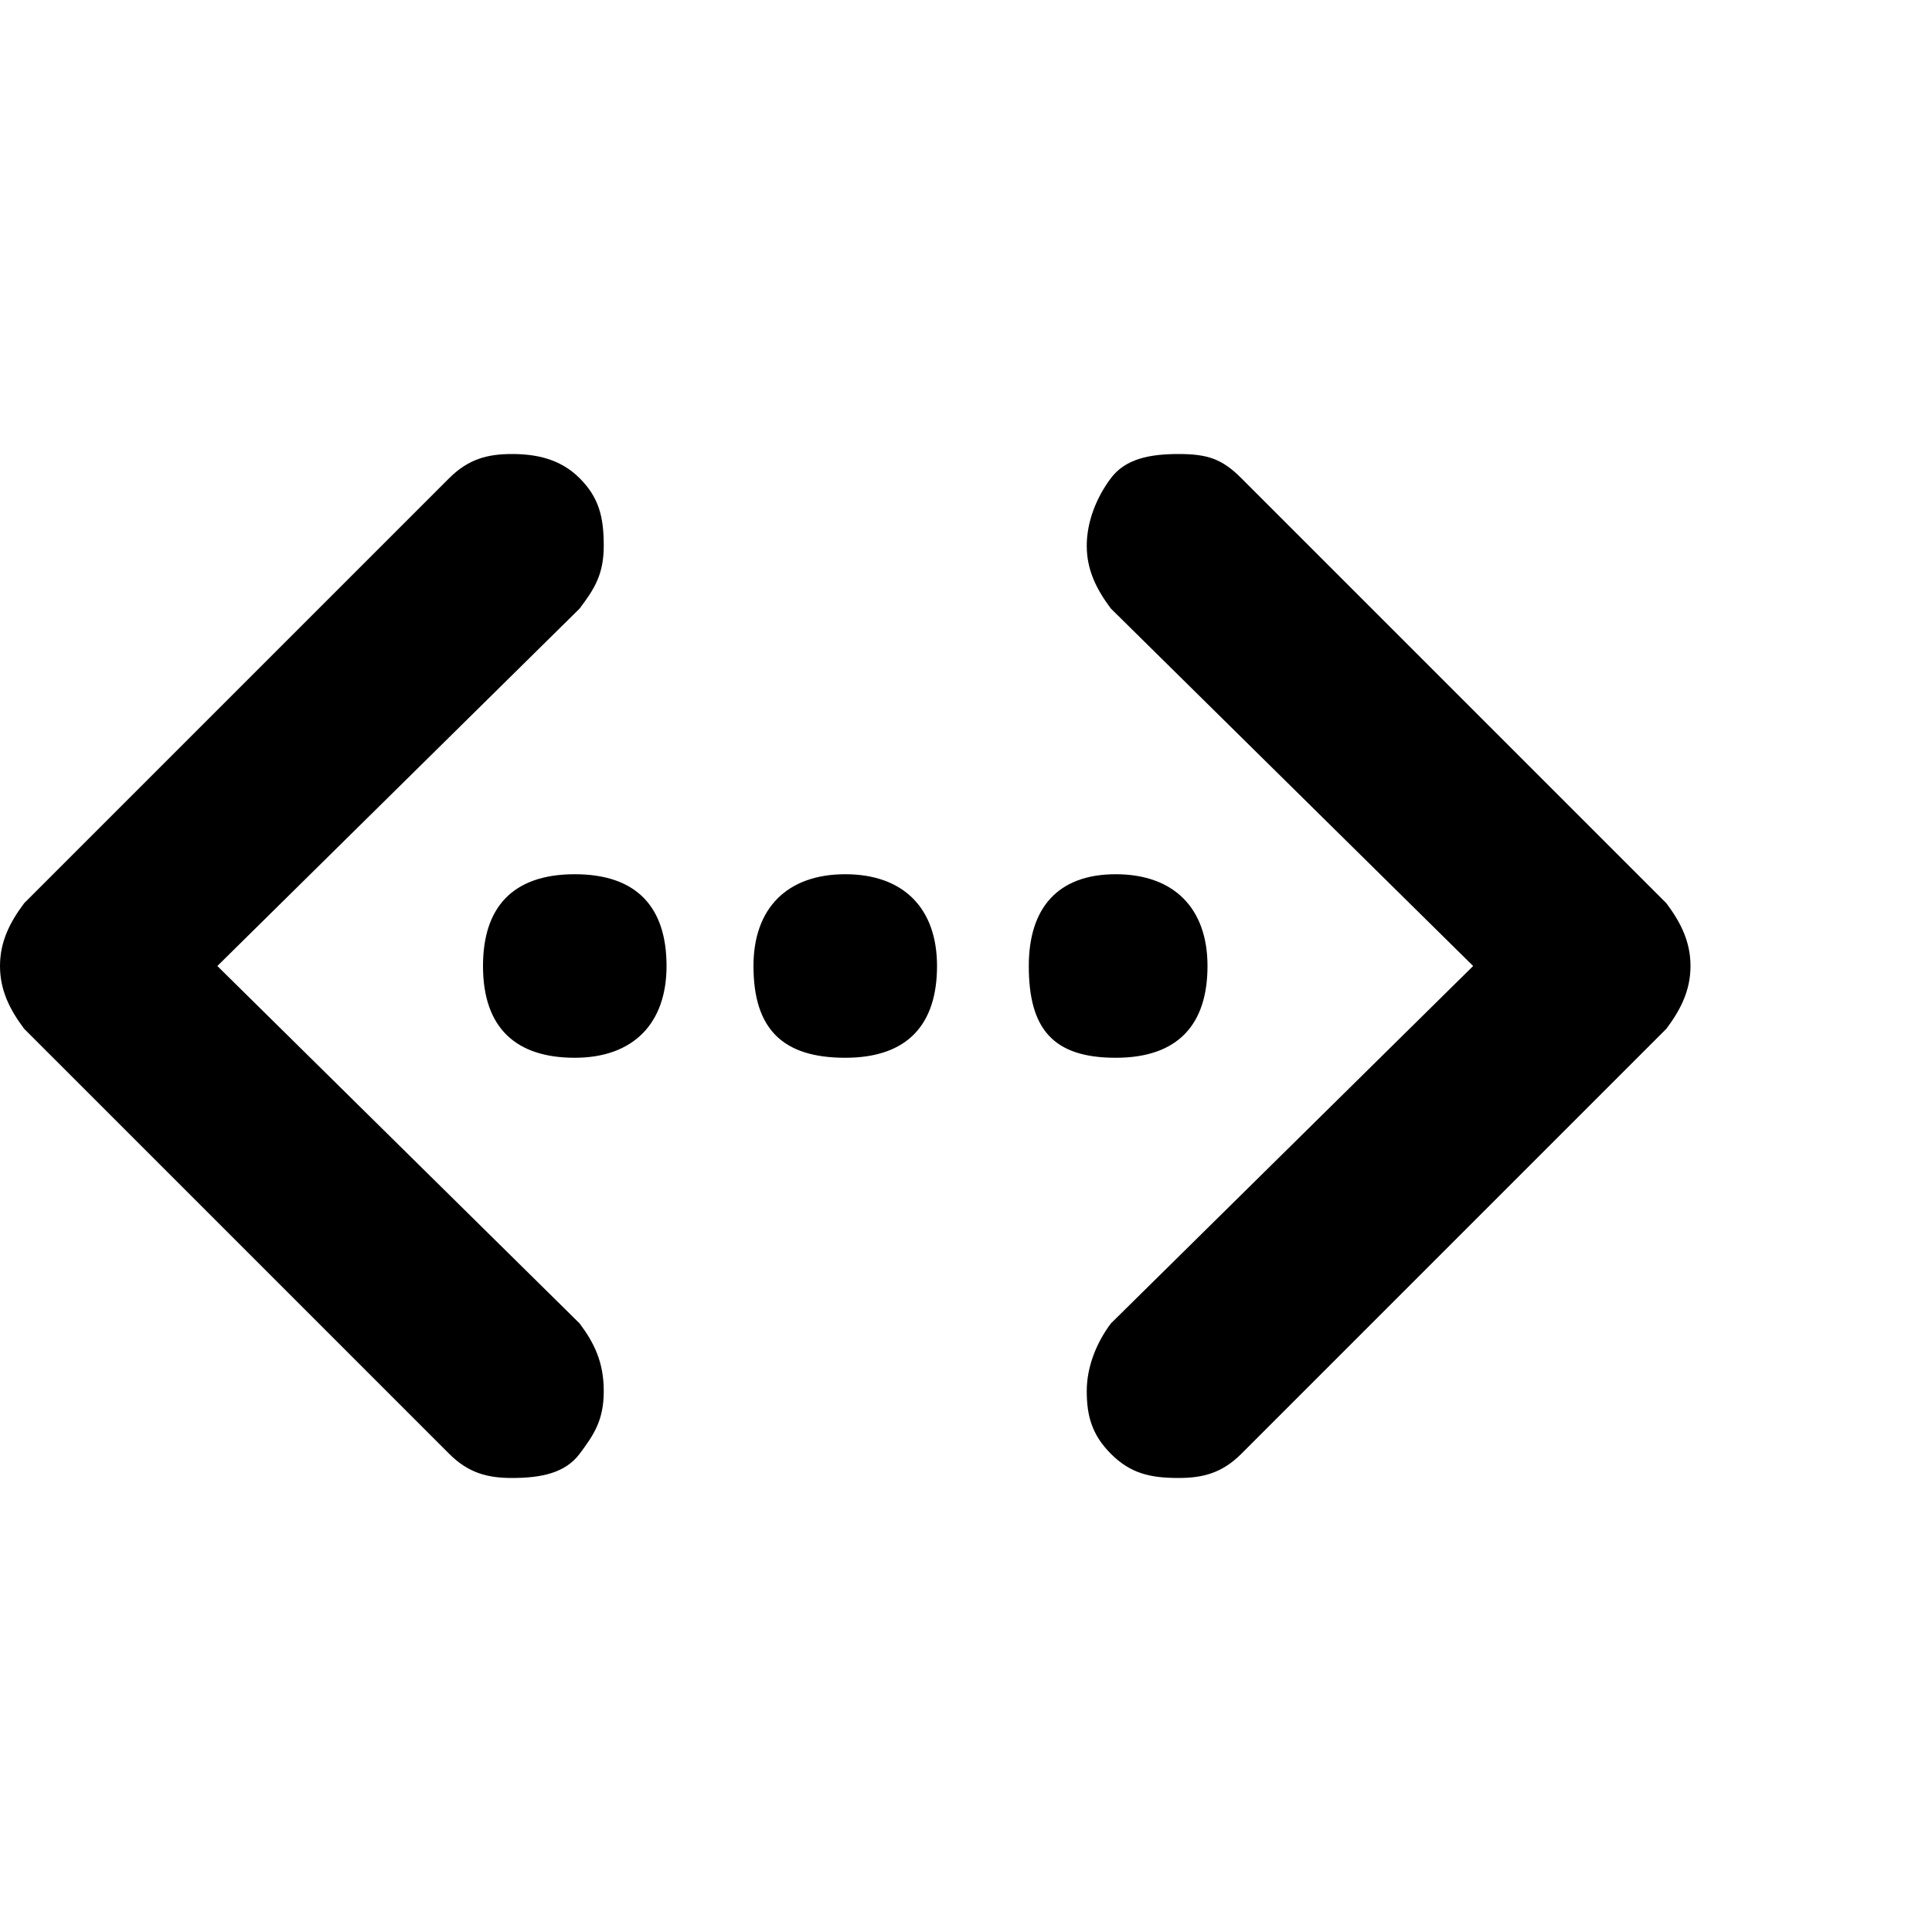<?xml version="1.0"?><svg fill="currentColor" xmlns="http://www.w3.org/2000/svg" width="40" height="40" viewBox="0 0 40 40"><path d="m10 20c0-1.2 0.6-1.9 1.9-1.9s1.9 0.7 1.9 1.9-0.7 1.9-1.9 1.9-1.9-0.6-1.9-1.9z m5.6 0c0-1.2 0.7-1.9 1.9-1.9s1.9 0.7 1.9 1.9-0.6 1.9-1.9 1.9-1.9-0.6-1.9-1.9z m5.7 0c0-1.2 0.6-1.9 1.8-1.9s1.9 0.7 1.9 1.9-0.6 1.9-1.9 1.9-1.8-0.6-1.8-1.9z m-10.7 10.6c-0.5 0-0.9-0.1-1.3-0.5l-8.8-8.8c-0.3-0.4-0.5-0.8-0.5-1.3s0.2-0.9 0.5-1.3l8.8-8.8c0.4-0.4 0.8-0.5 1.3-0.5s1 0.1 1.4 0.5 0.5 0.8 0.5 1.4-0.2 0.9-0.5 1.3l-7.5 7.4 7.5 7.4c0.3 0.4 0.5 0.8 0.5 1.4s-0.2 0.9-0.5 1.3-0.8 0.5-1.4 0.5z m13.8 0c-0.6 0-1-0.1-1.4-0.5s-0.5-0.8-0.5-1.3 0.2-1 0.5-1.4l7.5-7.4-7.5-7.4c-0.3-0.4-0.5-0.8-0.5-1.3s0.2-1 0.5-1.4 0.8-0.5 1.4-0.5 0.9 0.1 1.3 0.5l8.8 8.8c0.3 0.4 0.5 0.8 0.5 1.3s-0.2 0.9-0.5 1.3l-8.8 8.8c-0.4 0.4-0.8 0.5-1.3 0.5z"></path></svg>
